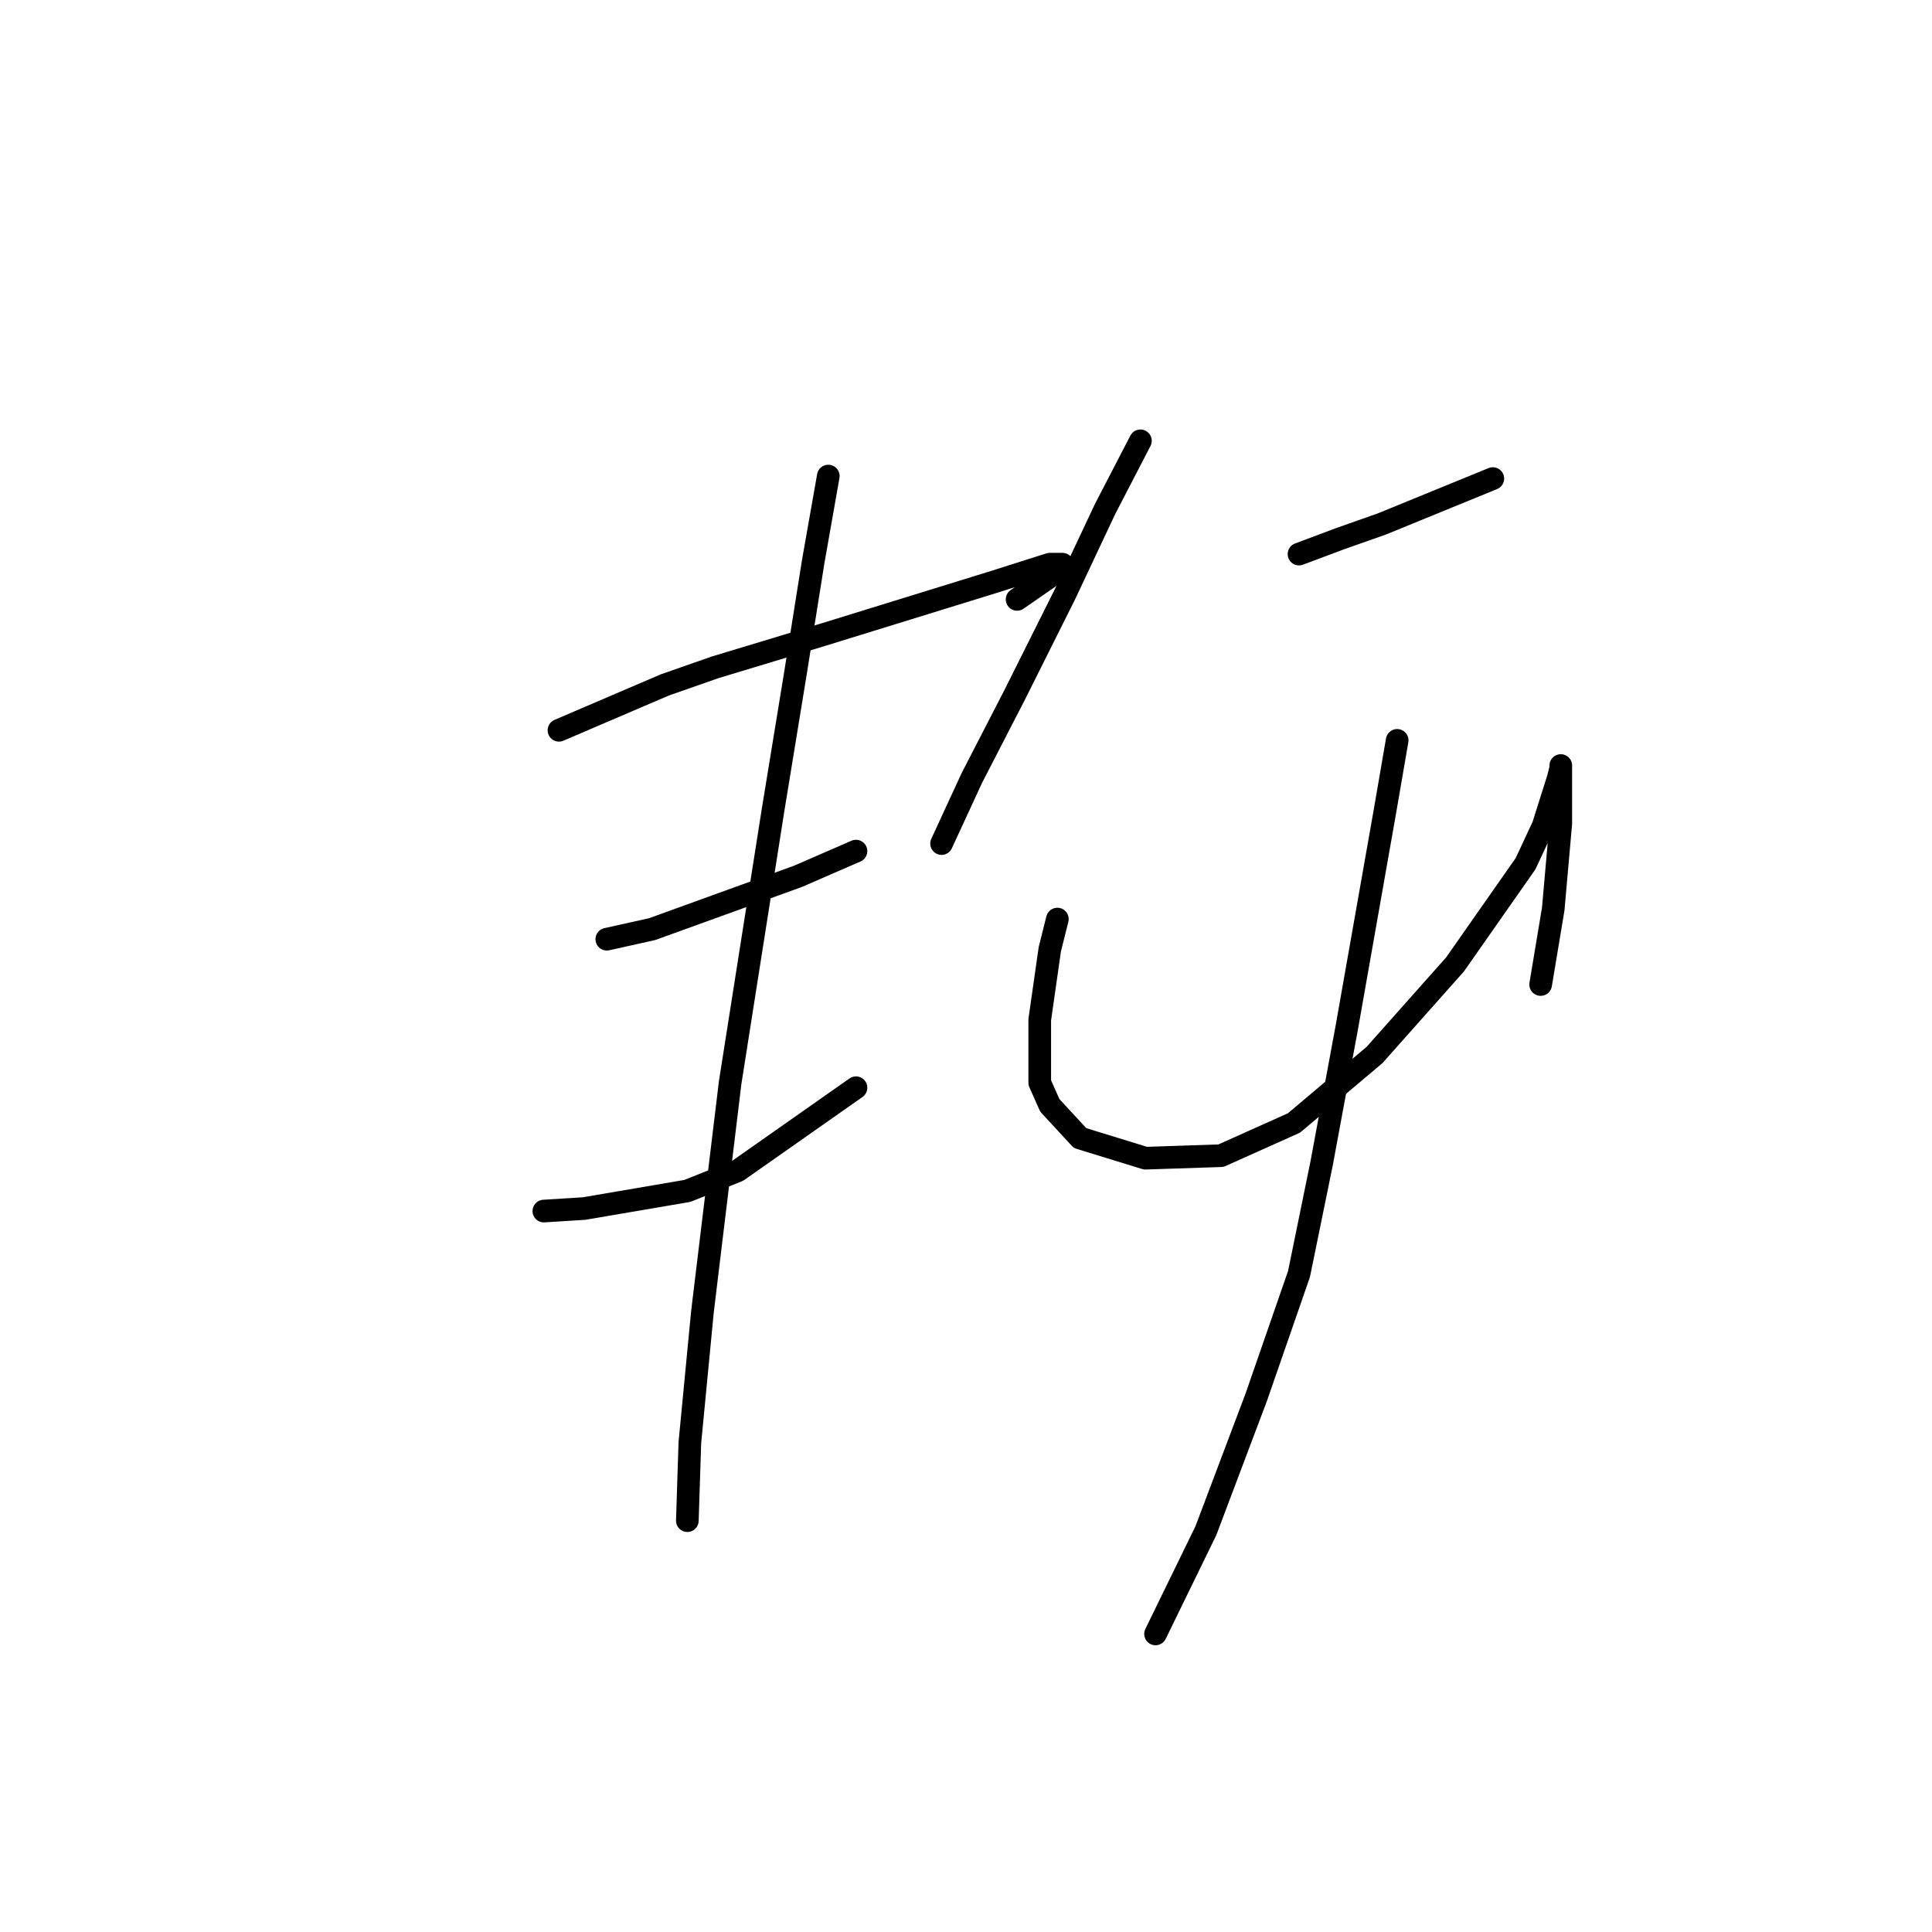 <?xml version="1.0" standalone="no"?>
    <svg width="256" height="256" xmlns="http://www.w3.org/2000/svg" version="1.1">
    <polyline stroke="black" stroke-width="3" stroke-linecap="round" fill="transparent" stroke-linejoin="round" points="74.066 96.767 88.075 90.763 94.745 88.429 109.087 84.093 131.767 77.088 139.105 74.754 140.773 74.754 139.105 76.421 134.769 79.423 134.769 79.423 " />
        <polyline stroke="black" stroke-width="3" stroke-linecap="round" fill="transparent" stroke-linejoin="round" points="80.404 124.45 86.407 123.116 105.752 116.112 113.423 112.776 113.423 112.776 " />
        <polyline stroke="black" stroke-width="3" stroke-linecap="round" fill="transparent" stroke-linejoin="round" points="72.065 160.471 77.402 160.138 91.077 157.803 97.747 155.135 113.423 144.128 113.423 144.128 " />
        <polyline stroke="black" stroke-width="3" stroke-linecap="round" fill="transparent" stroke-linejoin="round" points="109.754 63.08 107.753 74.42 105.418 89.096 102.417 107.44 96.747 143.461 93.078 173.812 91.41 191.156 91.077 201.496 91.077 201.496 " />
        <polyline stroke="black" stroke-width="3" stroke-linecap="round" fill="transparent" stroke-linejoin="round" points="151.112 58.411 146.443 67.416 141.106 78.756 134.436 92.097 128.766 103.104 124.763 111.776 124.763 111.776 " />
        <polyline stroke="black" stroke-width="3" stroke-linecap="round" fill="transparent" stroke-linejoin="round" points="172.125 73.42 177.461 71.418 183.131 69.417 197.807 63.414 197.807 63.414 " />
        <polyline stroke="black" stroke-width="3" stroke-linecap="round" fill="transparent" stroke-linejoin="round" points="140.106 121.782 139.105 125.784 138.438 130.453 137.771 135.123 137.771 143.461 139.105 146.463 143.107 150.799 151.779 153.467 161.785 153.134 171.458 148.798 182.131 139.792 192.804 127.785 202.143 114.444 204.477 109.441 206.478 103.104 206.812 101.77 206.812 101.436 206.812 103.104 206.812 109.107 205.811 120.448 204.144 130.453 204.144 130.453 " />
        <polyline stroke="black" stroke-width="3" stroke-linecap="round" fill="transparent" stroke-linejoin="round" points="185.132 98.101 183.465 107.773 178.462 136.123 175.126 154.134 172.125 168.81 166.455 185.153 159.784 202.83 153.113 216.505 153.113 216.505 " />
        </svg>